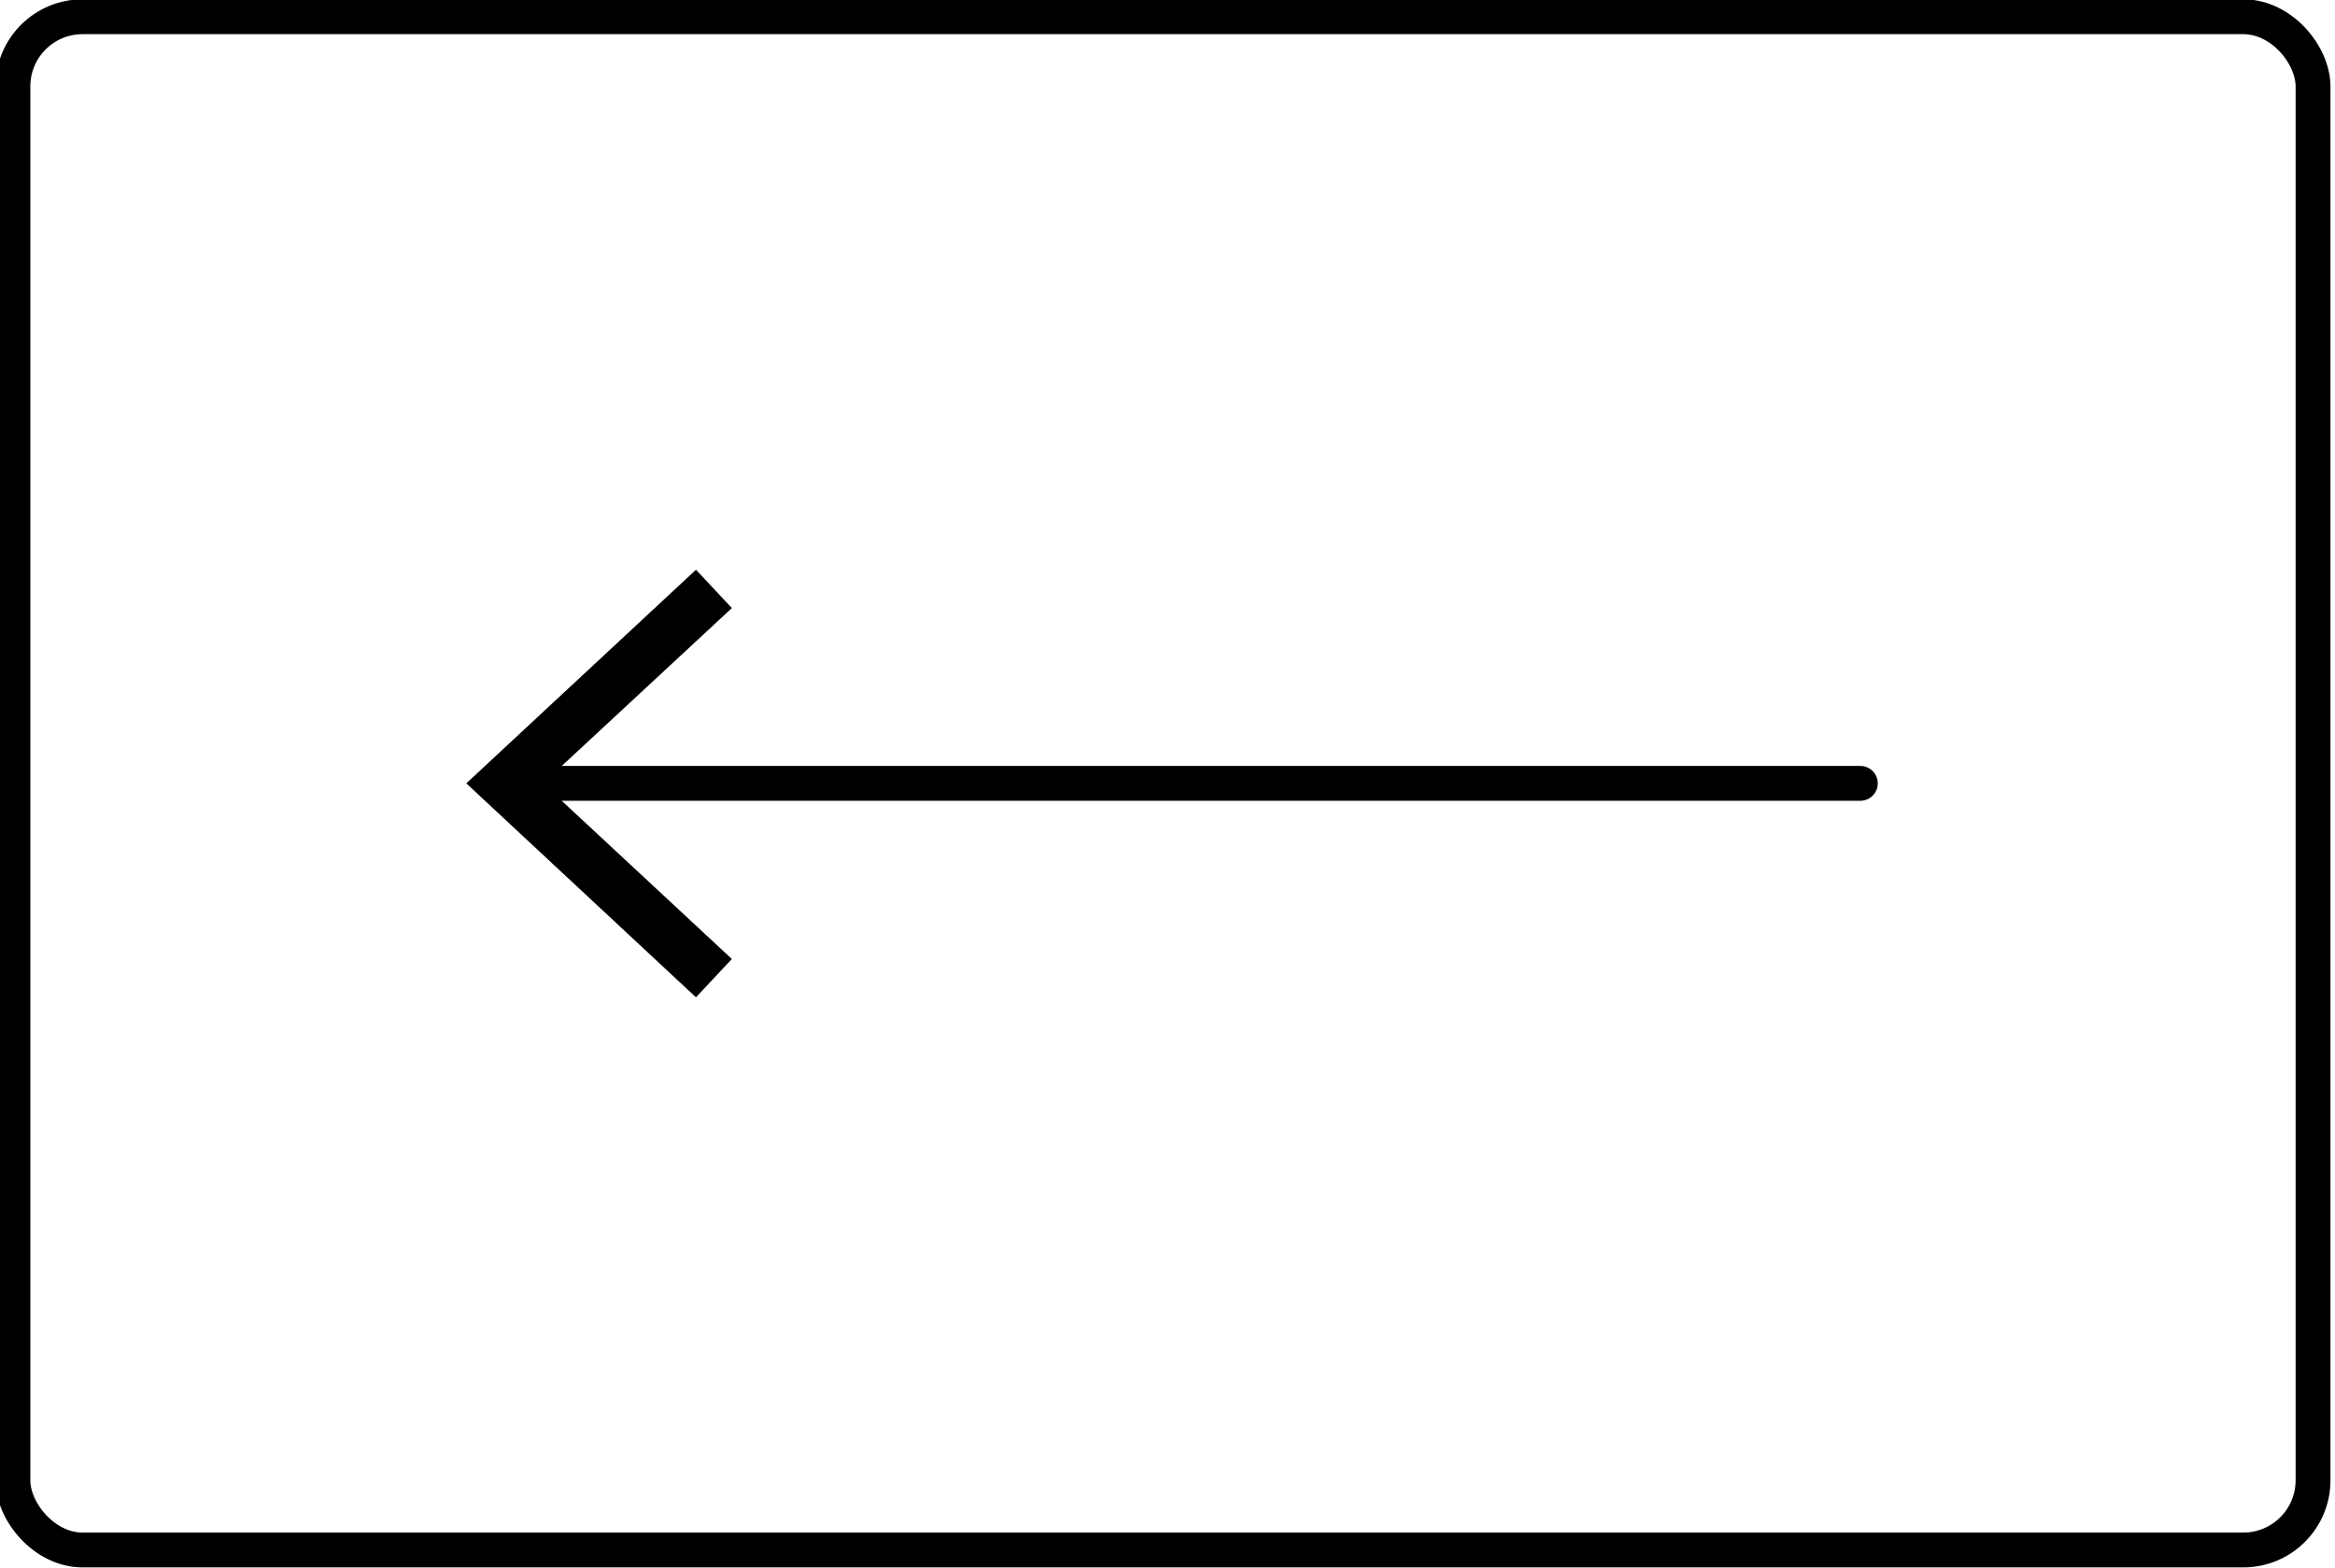 <svg id="Layer_1" data-name="Layer 1" xmlns="http://www.w3.org/2000/svg" viewBox="0 0 67 45"><defs><style>.cls-1,.cls-2{fill:none;stroke:#000;stroke-miterlimit:10;}.cls-2{stroke-linecap:round;}</style></defs><title>Artboard 1 copy 8</title><rect class="cls-1" x="0.37" y="0.48" width="66" height="44" rx="2" ry="2"/><line class="cls-2" x1="53.38" y1="22.48" x2="15" y2="22.48"/><polygon points="19.97 16.35 21 17.45 15.58 22.48 21 27.52 19.97 28.62 13.38 22.48 19.97 16.35"/></svg>